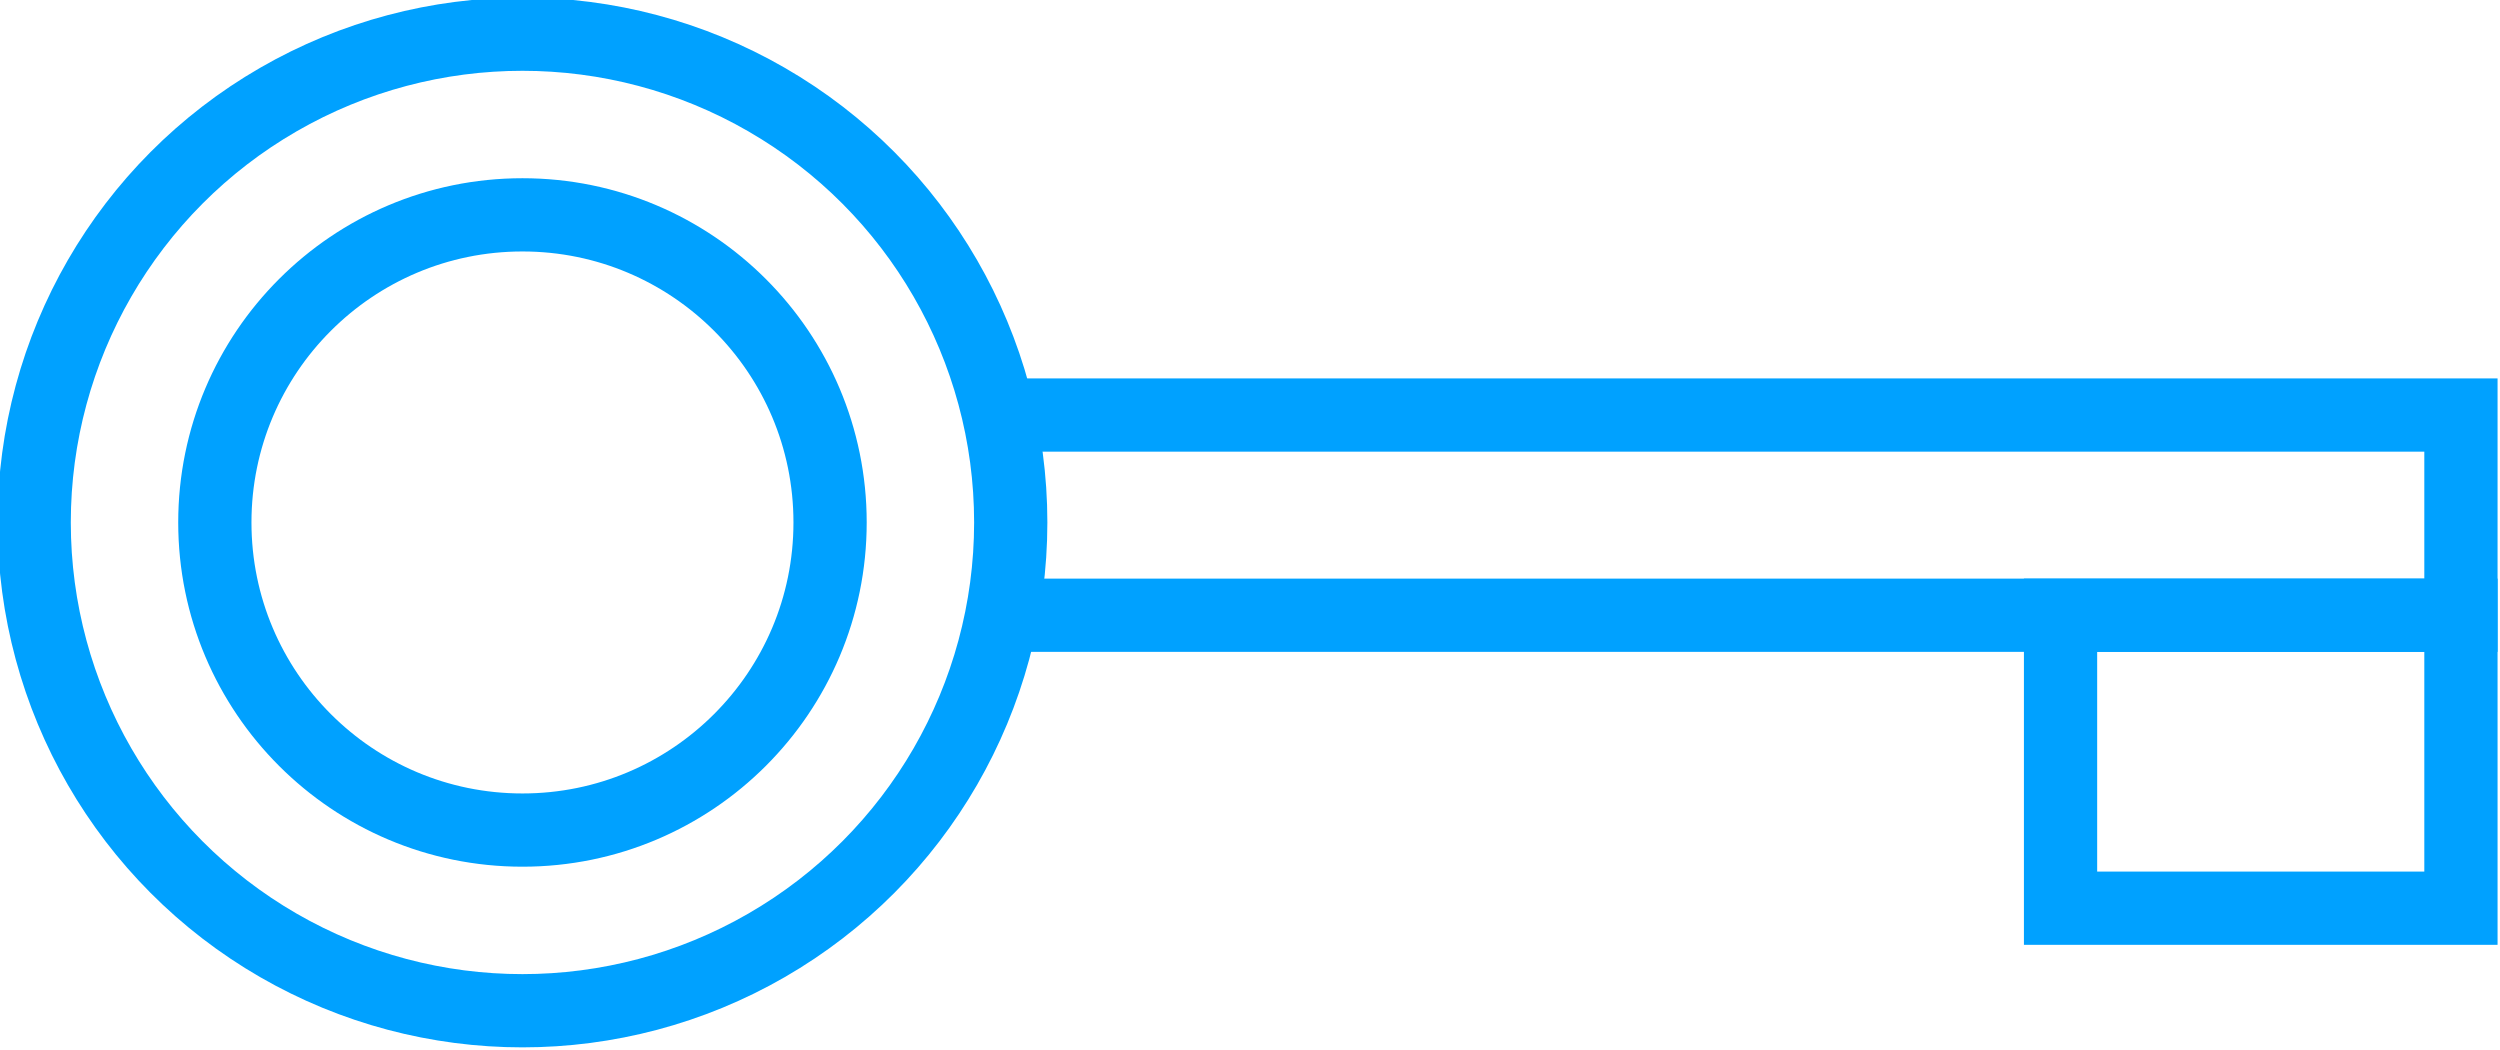 <?xml version="1.0" encoding="utf-8"?>
<!-- Generator: Adobe Illustrator 21.0.0, SVG Export Plug-In . SVG Version: 6.00 Build 0)  -->
<svg version="1.1" id="Слой_1" xmlns="http://www.w3.org/2000/svg" xmlns:xlink="http://www.w3.org/1999/xlink" x="0px" y="0px"
	 viewBox="0 0 51.2 21.5" style="enable-background:new 0 0 51.2 21.5;" xml:space="preserve">
<style type="text/css">
	.st0{fill:none;stroke:#00A1FF;stroke-width:1.5;stroke-miterlimit:10;}
</style>
<circle class="st0" cx="10.7" cy="10.7" r="6.3"/>
<polyline class="st0" points="20.7,12.6 50.4,12.6 50.4,8.5 20.7,8.5 "/>
<circle class="st0" cx="10.7" cy="10.7" r="10"/>
<rect x="42.2" y="12.6" class="st0" width="8.2" height="6"/>
</svg>
